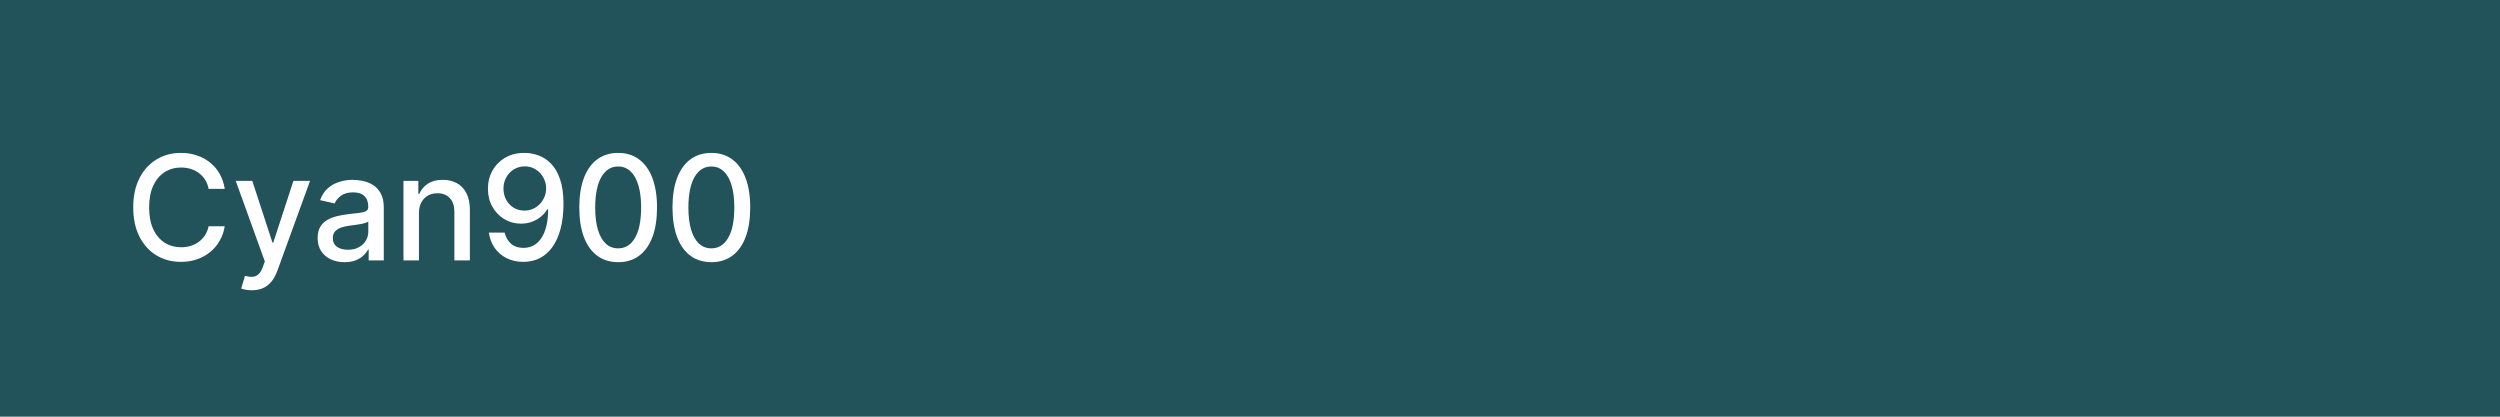<svg width="240" height="40" viewBox="0 0 240 40" fill="none" xmlns="http://www.w3.org/2000/svg">
<rect width="240" height="40" fill="#22525A"/>
<path d="M21.575 18.129H20.024C19.965 17.798 19.854 17.506 19.691 17.254C19.529 17.002 19.33 16.789 19.095 16.613C18.859 16.437 18.596 16.305 18.304 16.215C18.016 16.126 17.709 16.081 17.384 16.081C16.798 16.081 16.272 16.229 15.808 16.523C15.348 16.818 14.983 17.251 14.714 17.821C14.449 18.391 14.317 19.087 14.317 19.909C14.317 20.738 14.449 21.437 14.714 22.007C14.983 22.577 15.349 23.008 15.813 23.3C16.277 23.591 16.799 23.737 17.379 23.737C17.701 23.737 18.006 23.694 18.294 23.608C18.586 23.518 18.849 23.387 19.084 23.215C19.32 23.043 19.519 22.832 19.681 22.584C19.847 22.332 19.961 22.044 20.024 21.719L21.575 21.724C21.492 22.224 21.332 22.685 21.093 23.106C20.858 23.523 20.555 23.885 20.183 24.19C19.815 24.491 19.394 24.725 18.921 24.891C18.447 25.056 17.93 25.139 17.369 25.139C16.488 25.139 15.702 24.93 15.013 24.513C14.323 24.092 13.78 23.49 13.382 22.708C12.988 21.926 12.79 20.993 12.79 19.909C12.79 18.822 12.989 17.889 13.387 17.11C13.785 16.328 14.328 15.728 15.018 15.31C15.707 14.889 16.491 14.679 17.369 14.679C17.91 14.679 18.413 14.757 18.881 14.913C19.351 15.065 19.774 15.29 20.148 15.589C20.523 15.884 20.833 16.245 21.078 16.673C21.323 17.097 21.489 17.582 21.575 18.129ZM24.171 27.864C23.949 27.864 23.747 27.845 23.565 27.809C23.382 27.776 23.247 27.739 23.157 27.7L23.515 26.482C23.787 26.555 24.029 26.586 24.241 26.576C24.453 26.566 24.64 26.486 24.803 26.337C24.968 26.188 25.114 25.945 25.24 25.607L25.424 25.099L22.63 17.364H24.221L26.155 23.29H26.234L28.168 17.364H29.764L26.617 26.019C26.471 26.417 26.286 26.753 26.06 27.028C25.835 27.307 25.567 27.516 25.255 27.655C24.943 27.794 24.582 27.864 24.171 27.864ZM33.075 25.169C32.591 25.169 32.153 25.079 31.762 24.901C31.371 24.718 31.061 24.455 30.833 24.11C30.607 23.765 30.494 23.343 30.494 22.842C30.494 22.412 30.577 22.057 30.743 21.778C30.909 21.5 31.133 21.28 31.414 21.117C31.696 20.955 32.011 20.832 32.359 20.749C32.707 20.666 33.062 20.604 33.423 20.56C33.88 20.507 34.251 20.464 34.536 20.431C34.822 20.395 35.029 20.337 35.158 20.257C35.287 20.178 35.352 20.048 35.352 19.869V19.834C35.352 19.4 35.229 19.064 34.984 18.825C34.742 18.587 34.381 18.467 33.9 18.467C33.4 18.467 33.005 18.578 32.717 18.8C32.432 19.019 32.235 19.263 32.125 19.531L30.728 19.213C30.894 18.749 31.136 18.375 31.454 18.09C31.776 17.801 32.145 17.592 32.563 17.463C32.98 17.331 33.419 17.264 33.88 17.264C34.185 17.264 34.508 17.301 34.85 17.374C35.194 17.443 35.516 17.572 35.814 17.761C36.116 17.95 36.363 18.22 36.555 18.572C36.747 18.92 36.843 19.372 36.843 19.929V25H35.392V23.956H35.332C35.236 24.148 35.092 24.337 34.899 24.523C34.707 24.708 34.46 24.863 34.159 24.985C33.857 25.108 33.496 25.169 33.075 25.169ZM33.398 23.976C33.809 23.976 34.16 23.895 34.452 23.732C34.747 23.57 34.971 23.358 35.123 23.096C35.279 22.831 35.357 22.547 35.357 22.246V21.261C35.304 21.314 35.201 21.364 35.048 21.41C34.899 21.454 34.729 21.492 34.536 21.525C34.344 21.555 34.157 21.583 33.975 21.609C33.792 21.633 33.64 21.652 33.517 21.669C33.229 21.706 32.965 21.767 32.727 21.853C32.492 21.939 32.303 22.063 32.16 22.226C32.021 22.385 31.951 22.597 31.951 22.862C31.951 23.23 32.087 23.509 32.359 23.697C32.631 23.883 32.977 23.976 33.398 23.976ZM40.22 20.466V25H38.733V17.364H40.16V18.607H40.255C40.43 18.202 40.705 17.877 41.08 17.632C41.458 17.387 41.933 17.264 42.507 17.264C43.027 17.264 43.483 17.374 43.874 17.592C44.265 17.808 44.568 18.129 44.784 18.557C44.999 18.984 45.107 19.513 45.107 20.143V25H43.62V20.322C43.62 19.768 43.476 19.336 43.188 19.024C42.899 18.709 42.503 18.552 41.999 18.552C41.655 18.552 41.348 18.626 41.08 18.776C40.815 18.925 40.604 19.143 40.448 19.432C40.296 19.717 40.22 20.062 40.22 20.466ZM50.376 14.679C50.83 14.682 51.278 14.765 51.718 14.928C52.159 15.09 52.557 15.355 52.912 15.723C53.27 16.091 53.555 16.588 53.767 17.215C53.982 17.838 54.092 18.613 54.095 19.541C54.095 20.433 54.005 21.227 53.826 21.923C53.648 22.615 53.391 23.2 53.056 23.678C52.724 24.155 52.322 24.518 51.848 24.766C51.374 25.015 50.84 25.139 50.247 25.139C49.64 25.139 49.102 25.02 48.631 24.781C48.16 24.543 47.778 24.213 47.483 23.792C47.188 23.368 47.004 22.88 46.931 22.33H48.447C48.547 22.768 48.749 23.122 49.054 23.394C49.362 23.663 49.76 23.797 50.247 23.797C50.993 23.797 51.574 23.472 51.992 22.822C52.41 22.169 52.62 21.258 52.623 20.088H52.544C52.371 20.373 52.156 20.618 51.898 20.824C51.642 21.029 51.356 21.188 51.037 21.301C50.719 21.414 50.38 21.47 50.018 21.47C49.431 21.47 48.898 21.326 48.417 21.038C47.937 20.749 47.554 20.353 47.269 19.849C46.984 19.346 46.841 18.771 46.841 18.124C46.841 17.481 46.987 16.898 47.279 16.374C47.574 15.851 47.985 15.436 48.512 15.131C49.042 14.823 49.664 14.672 50.376 14.679ZM50.381 15.972C49.993 15.972 49.644 16.068 49.332 16.26C49.024 16.449 48.78 16.706 48.601 17.03C48.422 17.352 48.333 17.71 48.333 18.104C48.333 18.499 48.419 18.857 48.591 19.178C48.767 19.496 49.006 19.75 49.307 19.939C49.612 20.125 49.96 20.217 50.351 20.217C50.643 20.217 50.915 20.161 51.167 20.048C51.419 19.936 51.639 19.78 51.828 19.581C52.017 19.379 52.164 19.15 52.27 18.895C52.376 18.64 52.429 18.371 52.429 18.09C52.429 17.715 52.34 17.367 52.161 17.046C51.985 16.724 51.743 16.465 51.435 16.27C51.127 16.071 50.776 15.972 50.381 15.972ZM59.346 25.169C58.56 25.166 57.889 24.959 57.332 24.548C56.775 24.137 56.349 23.538 56.054 22.753C55.76 21.967 55.612 21.021 55.612 19.914C55.612 18.81 55.76 17.867 56.054 17.085C56.353 16.303 56.78 15.706 57.337 15.296C57.897 14.884 58.567 14.679 59.346 14.679C60.124 14.679 60.792 14.886 61.349 15.3C61.906 15.711 62.332 16.308 62.627 17.09C62.925 17.869 63.074 18.81 63.074 19.914C63.074 21.024 62.927 21.972 62.632 22.758C62.337 23.54 61.911 24.138 61.354 24.553C60.797 24.963 60.128 25.169 59.346 25.169ZM59.346 23.842C60.035 23.842 60.574 23.505 60.961 22.832C61.352 22.16 61.548 21.187 61.548 19.914C61.548 19.069 61.459 18.355 61.28 17.771C61.104 17.185 60.85 16.741 60.519 16.439C60.191 16.134 59.8 15.982 59.346 15.982C58.66 15.982 58.121 16.32 57.73 16.996C57.339 17.672 57.142 18.645 57.138 19.914C57.138 20.762 57.226 21.48 57.402 22.067C57.581 22.65 57.834 23.093 58.162 23.394C58.49 23.692 58.885 23.842 59.346 23.842ZM68.293 25.169C67.507 25.166 66.836 24.959 66.279 24.548C65.722 24.137 65.296 23.538 65.001 22.753C64.707 21.967 64.559 21.021 64.559 19.914C64.559 18.81 64.707 17.867 65.001 17.085C65.3 16.303 65.727 15.706 66.284 15.296C66.844 14.884 67.514 14.679 68.293 14.679C69.072 14.679 69.74 14.886 70.296 15.3C70.853 15.711 71.279 16.308 71.574 17.09C71.872 17.869 72.021 18.81 72.021 19.914C72.021 21.024 71.874 21.972 71.579 22.758C71.284 23.54 70.858 24.138 70.301 24.553C69.744 24.963 69.075 25.169 68.293 25.169ZM68.293 23.842C68.982 23.842 69.521 23.505 69.909 22.832C70.3 22.16 70.495 21.187 70.495 19.914C70.495 19.069 70.406 18.355 70.227 17.771C70.051 17.185 69.797 16.741 69.466 16.439C69.138 16.134 68.747 15.982 68.293 15.982C67.607 15.982 67.068 16.32 66.677 16.996C66.286 17.672 66.089 18.645 66.085 19.914C66.085 20.762 66.173 21.48 66.349 22.067C66.528 22.65 66.781 23.093 67.109 23.394C67.438 23.692 67.832 23.842 68.293 23.842Z" fill="white"/>
</svg>
